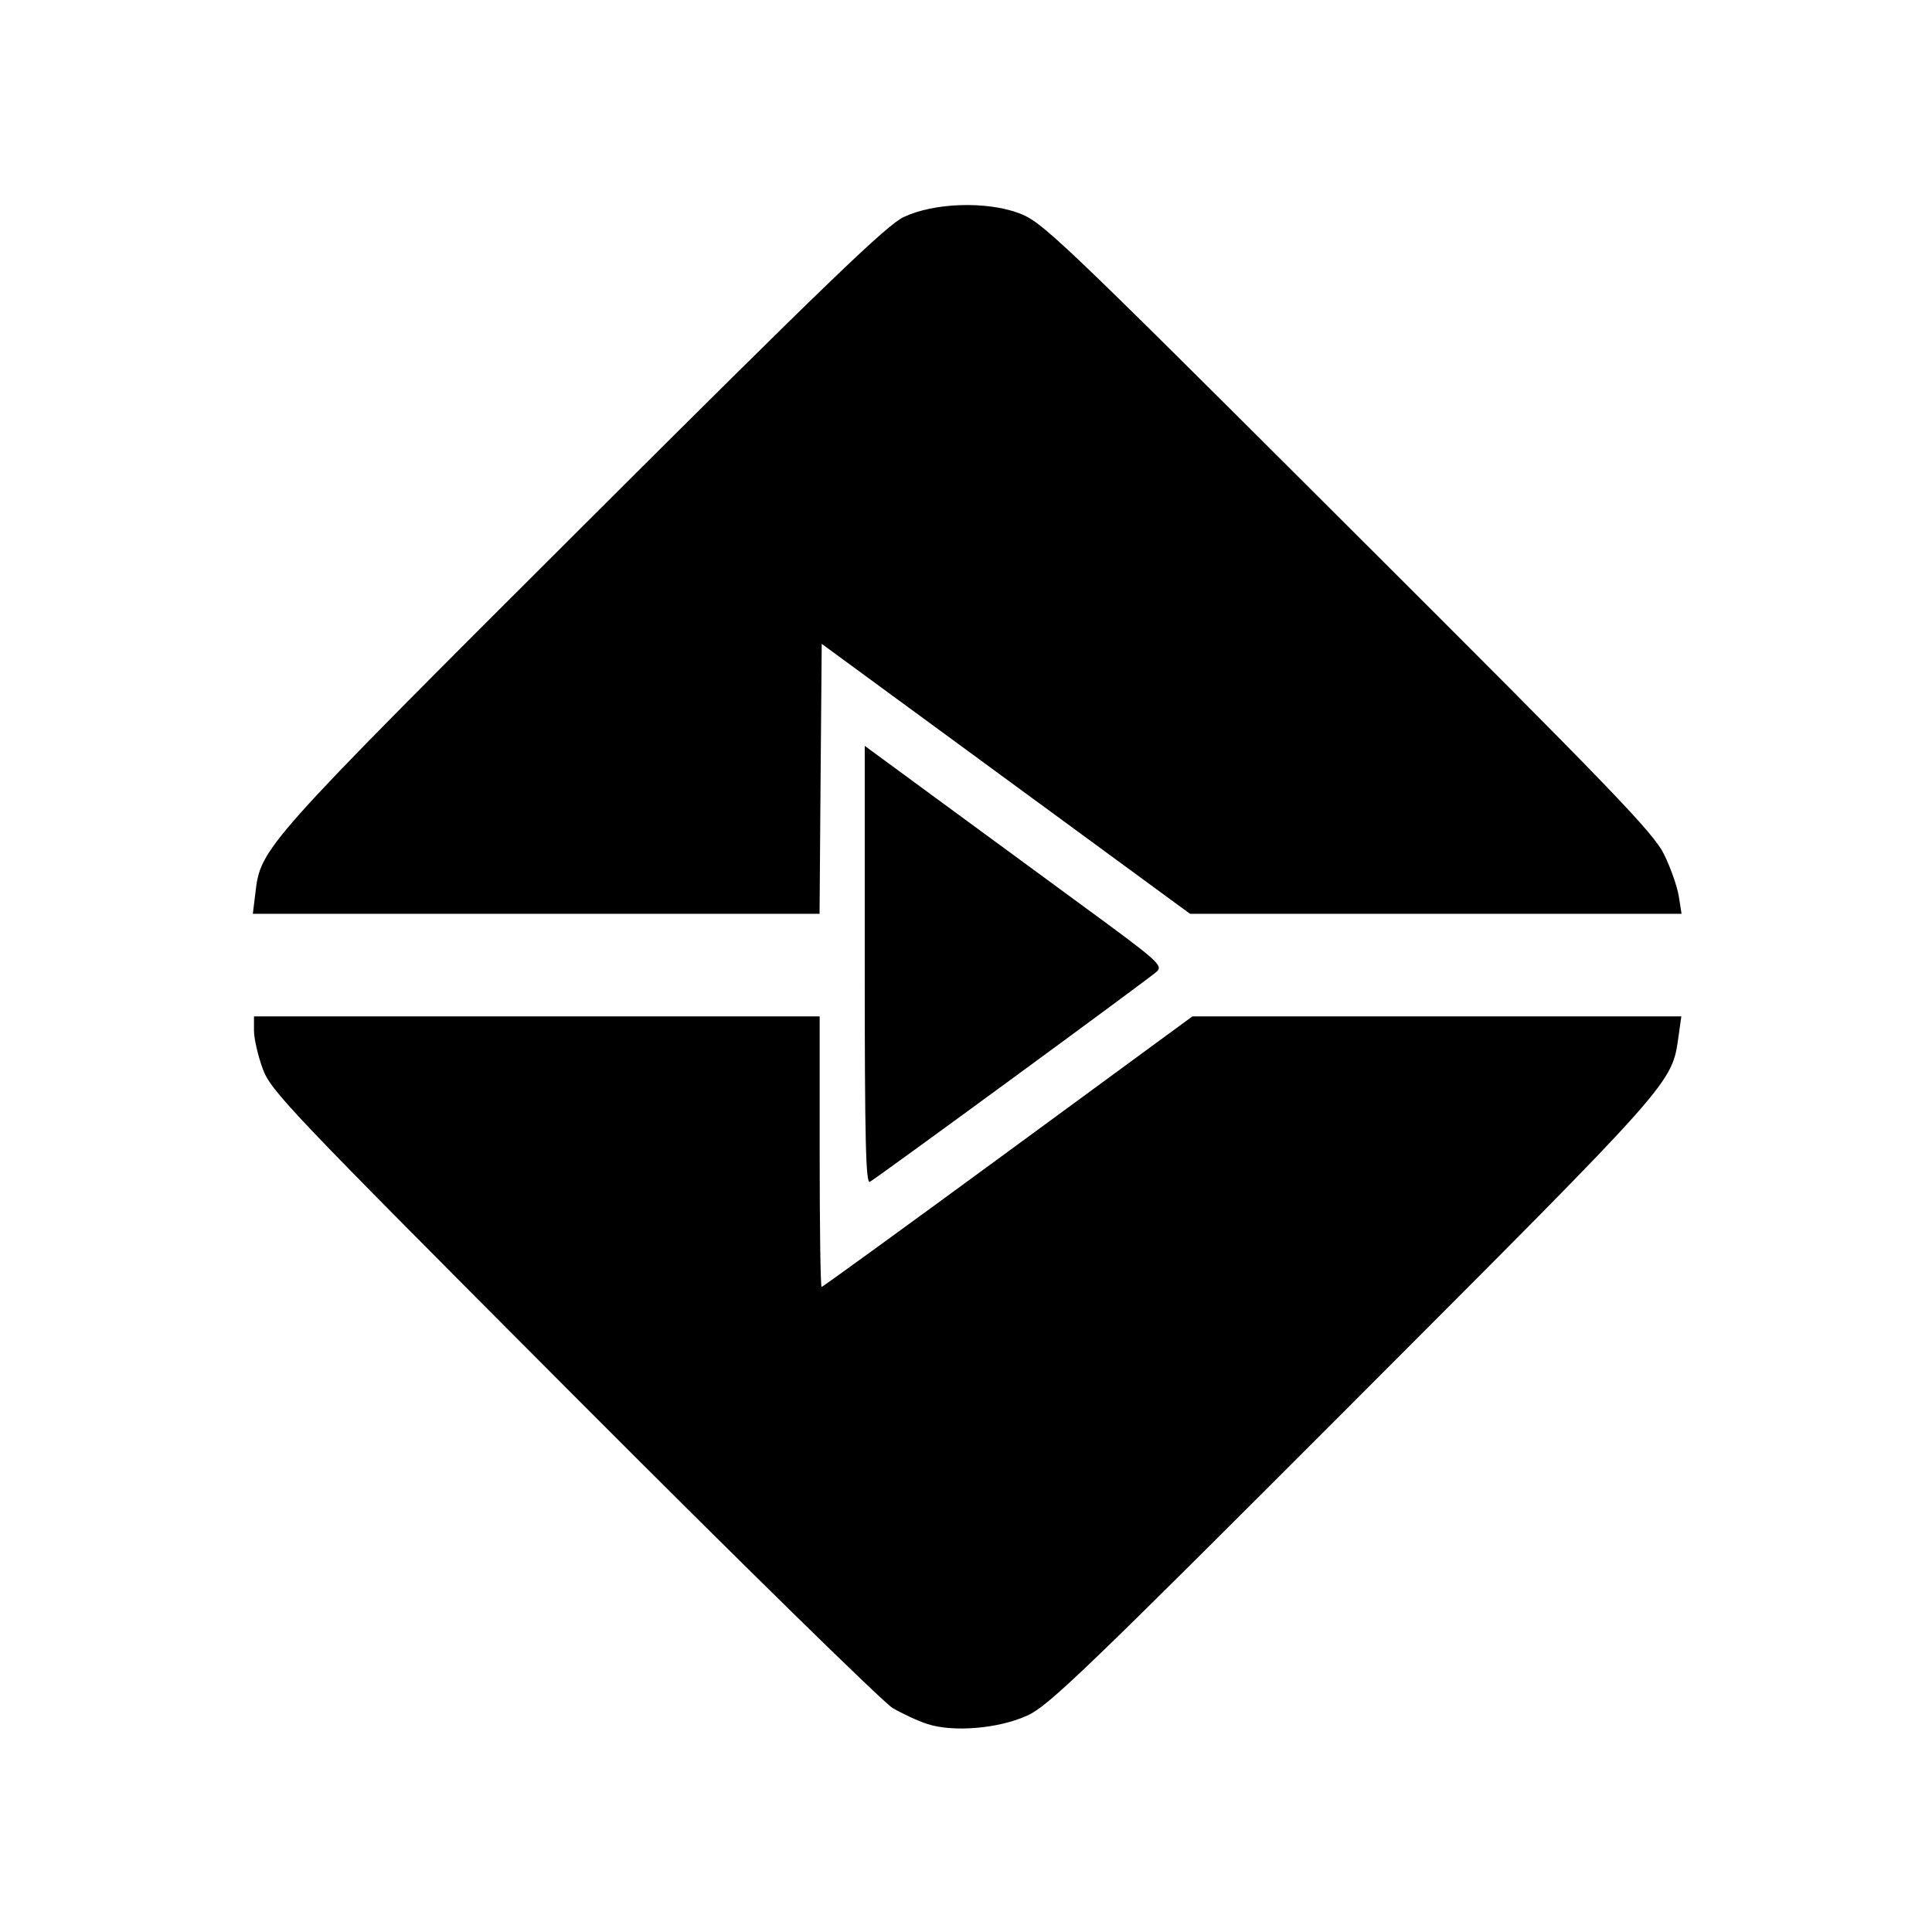 <?xml version='1.0' encoding='UTF-8'?>
<svg xmlns:inkscape="http://www.inkscape.org/namespaces/inkscape" xmlns:sodipodi="http://sodipodi.sourceforge.net/DTD/sodipodi-0.dtd" xmlns="http://www.w3.org/2000/svg" xmlns:svg="http://www.w3.org/2000/svg" xmlns:rdf="http://www.w3.org/1999/02/22-rdf-syntax-ns#" xmlns:cc="http://creativecommons.org/ns#" xmlns:dc="http://purl.org/dc/elements/1.1/" width="64" height="64" version="1.1" viewBox="0 0 16.933 16.933" id="svg7" sodipodi:docname="com.stremio.Stremio.svg" inkscape:version="1.4 (e7c3feb100, 2024-10-09)">
  <sodipodi:namedview id="namedview7" pagecolor="#9c4444" bordercolor="#000000" borderopacity="0.25" inkscape:showpageshadow="2" inkscape:pageopacity="0.0" inkscape:pagecheckerboard="0" inkscape:deskcolor="#d1d1d1" inkscape:zoom="6.15625" inkscape:cx="15.837563" inkscape:cy="29.725888" inkscape:window-width="1183" inkscape:window-height="941" inkscape:window-x="35" inkscape:window-y="32" inkscape:window-maximized="0" inkscape:current-layer="svg7" showgrid="false"/>
  <defs id="defs2">
    <style id="current-color-scheme" type="text/css">.ColorScheme-Text {color:#000000} .ColorScheme-Highlight {color:#3b4252}</style></defs>
  <path id="path7" style="fill:#000000;fill-opacity:1;stroke:none;stroke-width:0.072;stroke-dasharray:none;stroke-opacity:1" d="M 8.417,1.798 C 8.235,1.804 8.055,1.839 7.921,1.902 7.775,1.969 7.239,2.485 5.11,4.609 2.294,7.419 2.285,7.43 2.238,7.829 L 2.216,8.009 H 4.7 7.183 l 0.009,-1.183 0.01,-1.183 1.614,1.183 1.614,1.183 h 2.154 2.154 L 14.714,7.857 C 14.701,7.773 14.643,7.607 14.585,7.489 14.493,7.3 14.143,6.936 11.811,4.61 9.246,2.05 9.134,1.944 8.927,1.867 8.783,1.814 8.599,1.792 8.417,1.798 Z M 7.579,6.537 V 8.461 c 0,1.53 0.009,1.919 0.045,1.897 0.088,-0.052 2.453,-1.785 2.514,-1.842 0.058,-0.054 0.013,-0.093 -0.647,-0.576 C 9.101,7.654 8.512,7.222 8.181,6.979 Z m -5.353,2.371 v 0.125 c 0,0.068 0.034,0.218 0.076,0.332 0.072,0.197 0.209,0.341 2.721,2.86 1.455,1.459 2.715,2.693 2.799,2.744 0.085,0.05 0.222,0.114 0.306,0.141 0.227,0.074 0.625,0.041 0.878,-0.075 0.183,-0.083 0.511,-0.398 2.852,-2.742 2.838,-2.842 2.794,-2.792 2.854,-3.214 l 0.024,-0.171 H 12.594 10.451 L 8.835,10.093 c -0.889,0.652 -1.624,1.186 -1.634,1.186 -0.01,0 -0.017,-0.533 -0.017,-1.186 V 8.908 H 4.705 Z" class="ColorScheme-Text"/>
  </svg>
